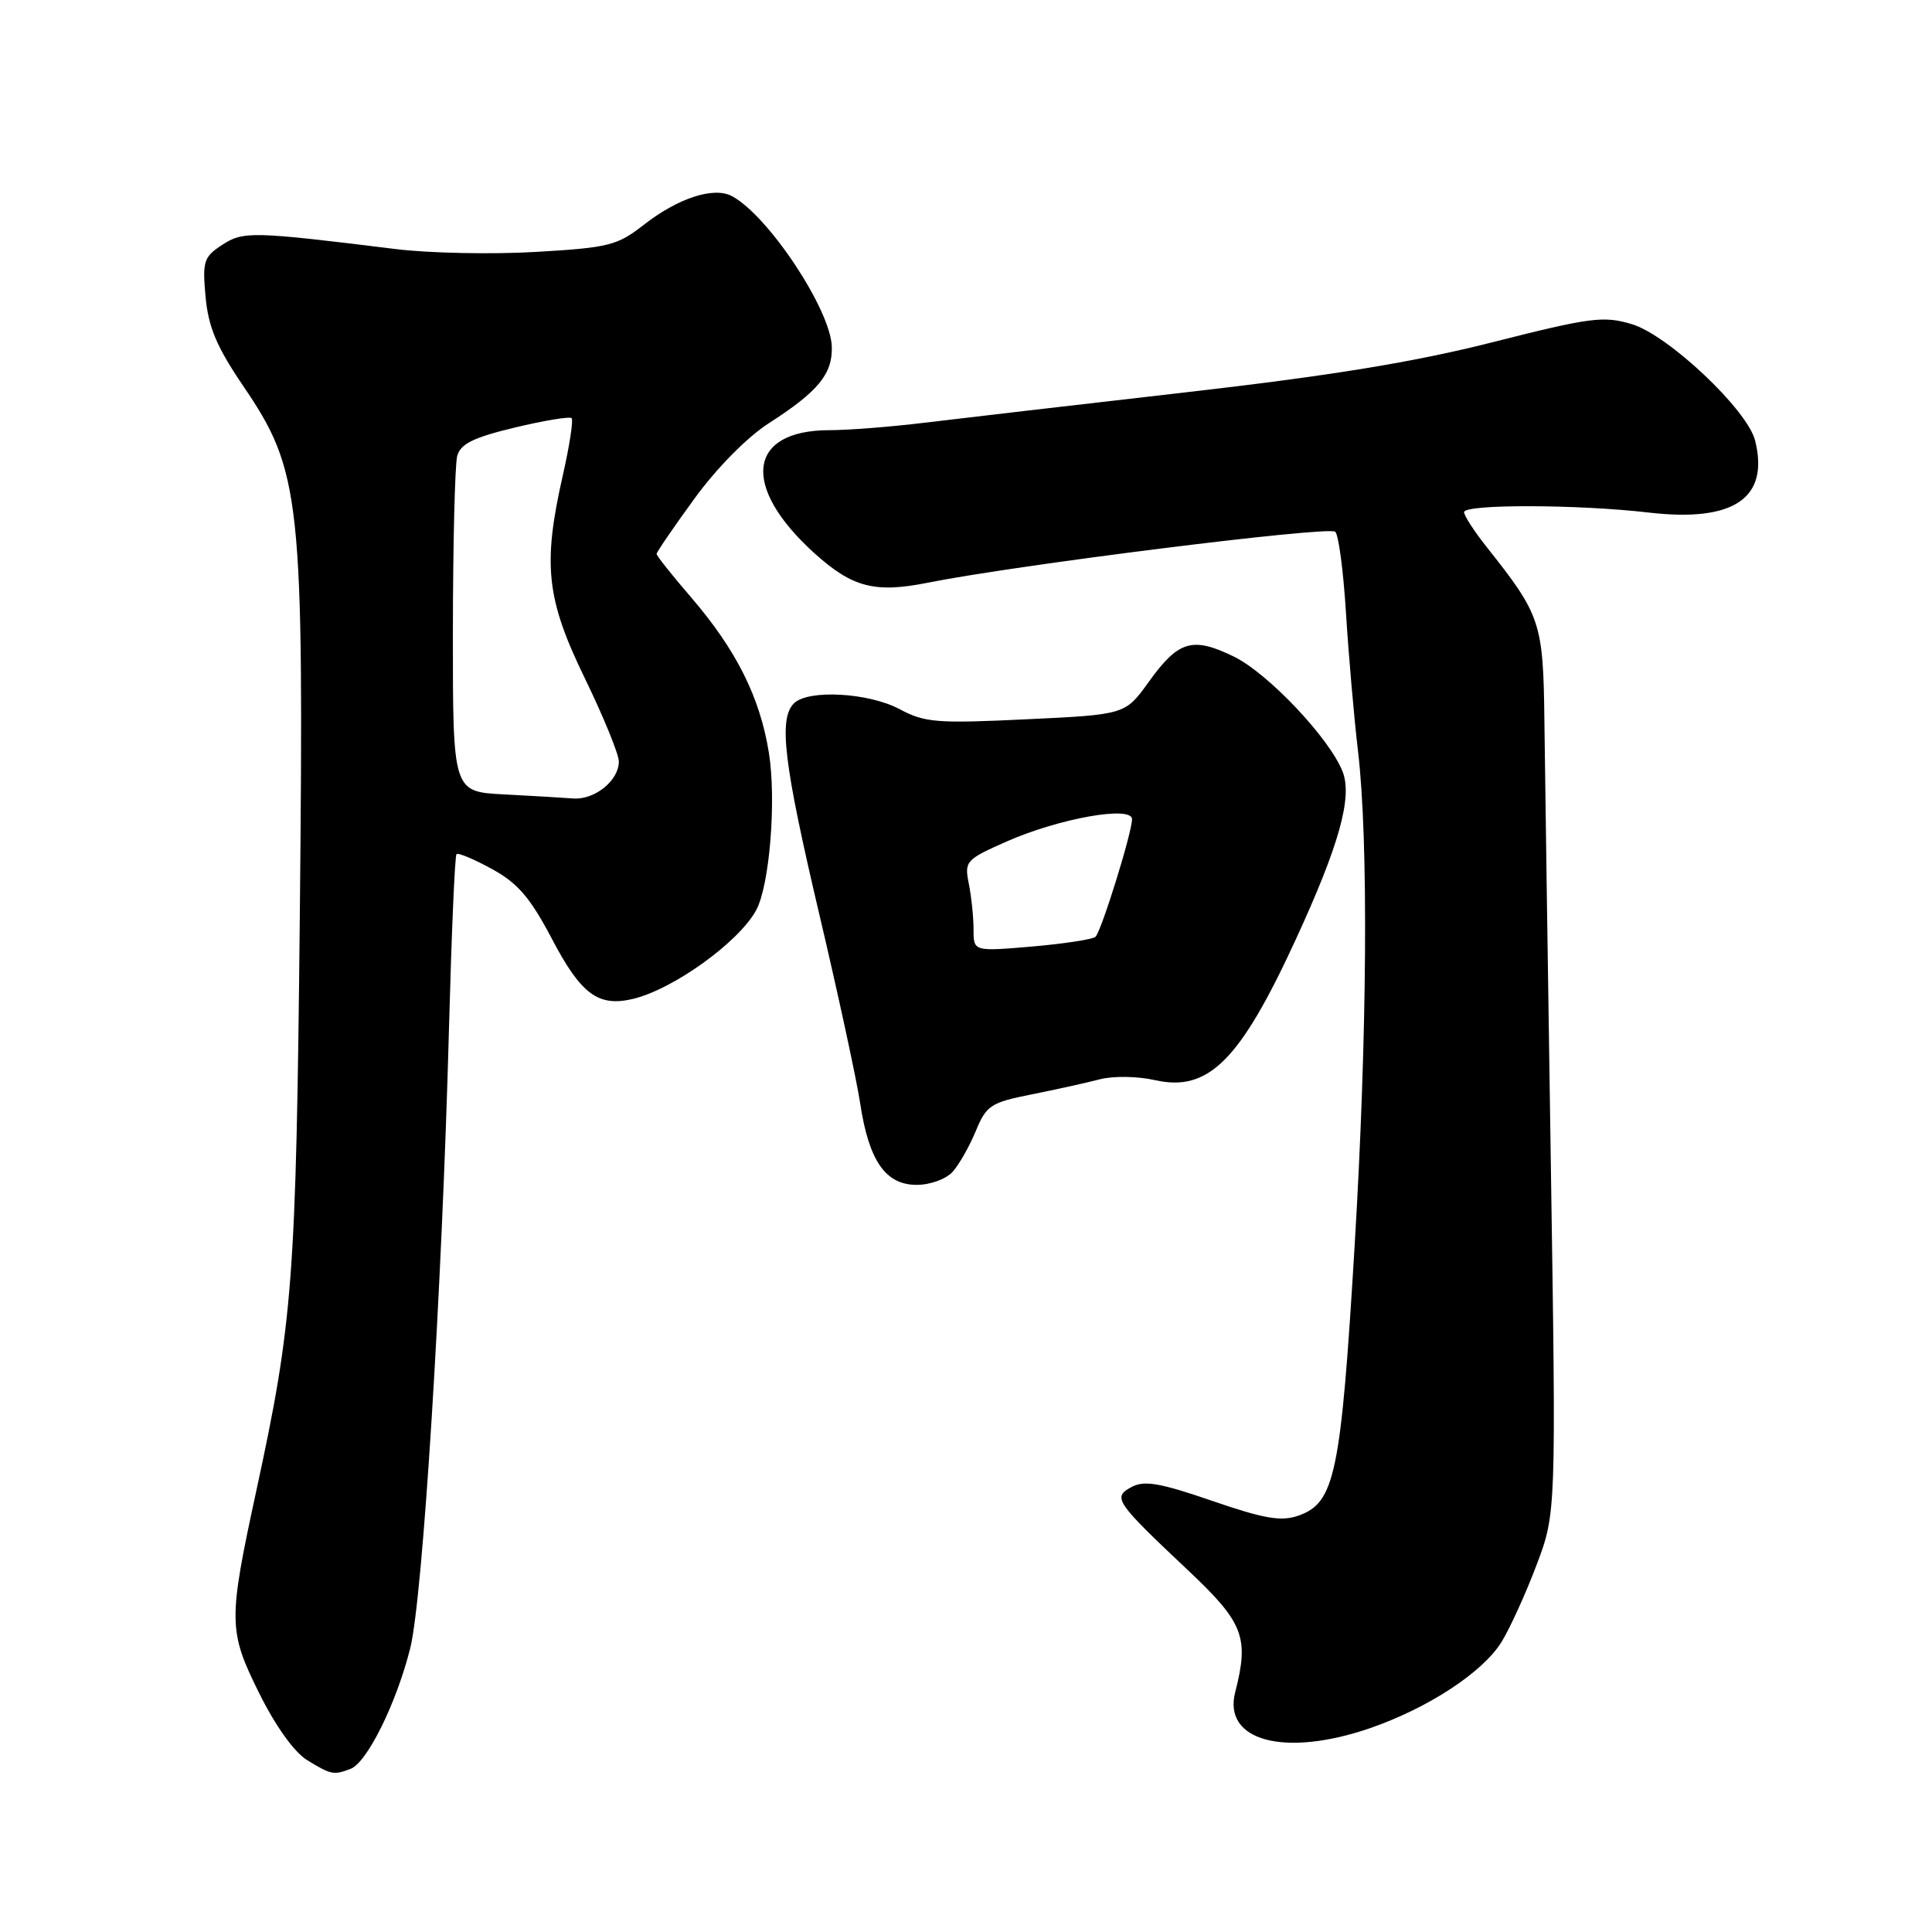 <?xml version="1.0" encoding="UTF-8" standalone="no"?>
<!DOCTYPE svg PUBLIC "-//W3C//DTD SVG 1.1//EN" "http://www.w3.org/Graphics/SVG/1.1/DTD/svg11.dtd" >
<svg xmlns="http://www.w3.org/2000/svg" xmlns:xlink="http://www.w3.org/1999/xlink" version="1.1" viewBox="0 0 256 256">
 <g >
 <path fill="currentColor"
d=" M 46.46 234.38 C 48.64 233.54 52.51 225.73 54.35 218.43 C 56.02 211.83 58.57 170.99 59.50 136.03 C 59.83 123.68 60.27 113.39 60.49 113.18 C 60.71 112.96 62.82 113.85 65.19 115.15 C 68.61 117.02 70.26 118.94 73.15 124.44 C 76.99 131.75 79.27 133.44 83.83 132.37 C 89.19 131.11 97.90 124.84 100.20 120.60 C 101.98 117.31 102.89 106.02 101.88 99.74 C 100.70 92.38 97.56 86.12 91.59 79.17 C 89.06 76.24 87.00 73.64 87.00 73.40 C 87.00 73.16 89.25 69.87 92.01 66.08 C 94.96 62.02 99.01 57.92 101.86 56.09 C 108.41 51.88 110.32 49.57 110.22 45.95 C 110.08 41.05 101.81 28.57 96.99 25.99 C 94.57 24.70 89.85 26.24 85.29 29.80 C 81.80 32.53 80.66 32.82 71.00 33.38 C 65.22 33.72 56.90 33.55 52.50 33.01 C 33.39 30.65 32.23 30.62 29.42 32.46 C 26.99 34.05 26.81 34.63 27.24 39.35 C 27.61 43.35 28.72 45.97 32.19 51.09 C 39.90 62.41 40.28 65.98 39.73 121.00 C 39.24 169.69 38.83 175.07 33.94 197.64 C 30.23 214.79 30.25 216.09 34.31 224.29 C 36.48 228.68 38.98 232.17 40.69 233.22 C 43.87 235.17 44.21 235.24 46.46 234.38 Z  M 181.51 229.00 C 189.22 226.34 196.47 221.60 198.96 217.57 C 200.07 215.77 202.15 211.20 203.59 207.40 C 206.20 200.50 206.20 200.50 205.49 154.00 C 205.10 128.43 204.72 102.10 204.64 95.50 C 204.49 82.50 204.16 81.51 197.02 72.52 C 195.36 70.43 194.00 68.34 194.00 67.86 C 194.00 66.79 209.10 66.82 218.50 67.92 C 229.74 69.22 234.47 66.01 232.56 58.37 C 231.53 54.29 221.05 44.40 216.22 42.95 C 212.48 41.83 210.78 42.05 197.80 45.34 C 187.34 47.99 176.38 49.78 157.00 52.00 C 142.43 53.67 126.88 55.48 122.45 56.02 C 118.02 56.56 112.38 57.00 109.92 57.00 C 99.05 57.00 98.13 64.46 107.91 73.30 C 112.94 77.84 115.91 78.62 122.95 77.21 C 134.70 74.86 175.74 69.72 176.91 70.45 C 177.35 70.72 178.00 75.56 178.35 81.22 C 178.70 86.87 179.42 95.10 179.94 99.50 C 181.34 111.27 181.17 137.20 179.50 165.00 C 177.67 195.43 176.89 199.14 172.02 200.84 C 169.75 201.63 167.50 201.24 160.61 198.87 C 153.73 196.50 151.62 196.13 149.95 197.03 C 147.38 198.40 147.76 198.97 157.42 208.07 C 164.79 215.01 165.54 216.94 163.67 224.23 C 162.01 230.69 170.22 232.88 181.51 229.00 Z  M 126.25 155.25 C 127.10 154.29 128.48 151.85 129.31 149.84 C 130.70 146.47 131.29 146.09 136.66 145.02 C 139.87 144.38 143.94 143.48 145.70 143.02 C 147.50 142.55 150.72 142.60 153.07 143.13 C 160.13 144.71 164.31 140.53 171.69 124.50 C 177.43 112.04 179.21 105.68 177.92 102.29 C 176.25 97.91 168.01 89.18 163.45 86.98 C 157.99 84.33 156.14 84.89 152.21 90.36 C 149.10 94.69 149.10 94.69 135.99 95.31 C 124.14 95.88 122.53 95.75 119.21 93.97 C 115.09 91.77 107.07 91.33 105.20 93.20 C 103.14 95.26 103.85 101.14 108.56 121.14 C 111.07 131.79 113.50 143.04 113.97 146.15 C 115.12 153.81 117.33 157.00 121.46 157.00 C 123.28 157.00 125.37 156.23 126.25 155.25 Z  M 66.75 105.26 C 60.00 104.91 60.00 104.91 60.01 83.70 C 60.02 72.04 60.28 61.57 60.58 60.43 C 61.02 58.81 62.70 57.98 68.22 56.65 C 72.11 55.72 75.49 55.16 75.74 55.41 C 75.99 55.66 75.47 59.02 74.60 62.88 C 71.88 74.82 72.37 79.34 77.50 89.89 C 79.97 94.98 82.00 99.94 82.00 100.91 C 82.00 103.44 78.77 106.03 75.92 105.80 C 74.59 105.70 70.46 105.45 66.75 105.26 Z  M 129.00 123.17 C 129.00 121.56 128.72 118.84 128.38 117.13 C 127.77 114.11 127.96 113.91 133.37 111.51 C 140.32 108.44 150.00 106.71 150.00 108.55 C 150.00 110.32 145.94 123.38 145.16 124.13 C 144.80 124.47 141.01 125.05 136.75 125.42 C 129.00 126.08 129.00 126.08 129.00 123.17 Z "/>
</g>
</svg>